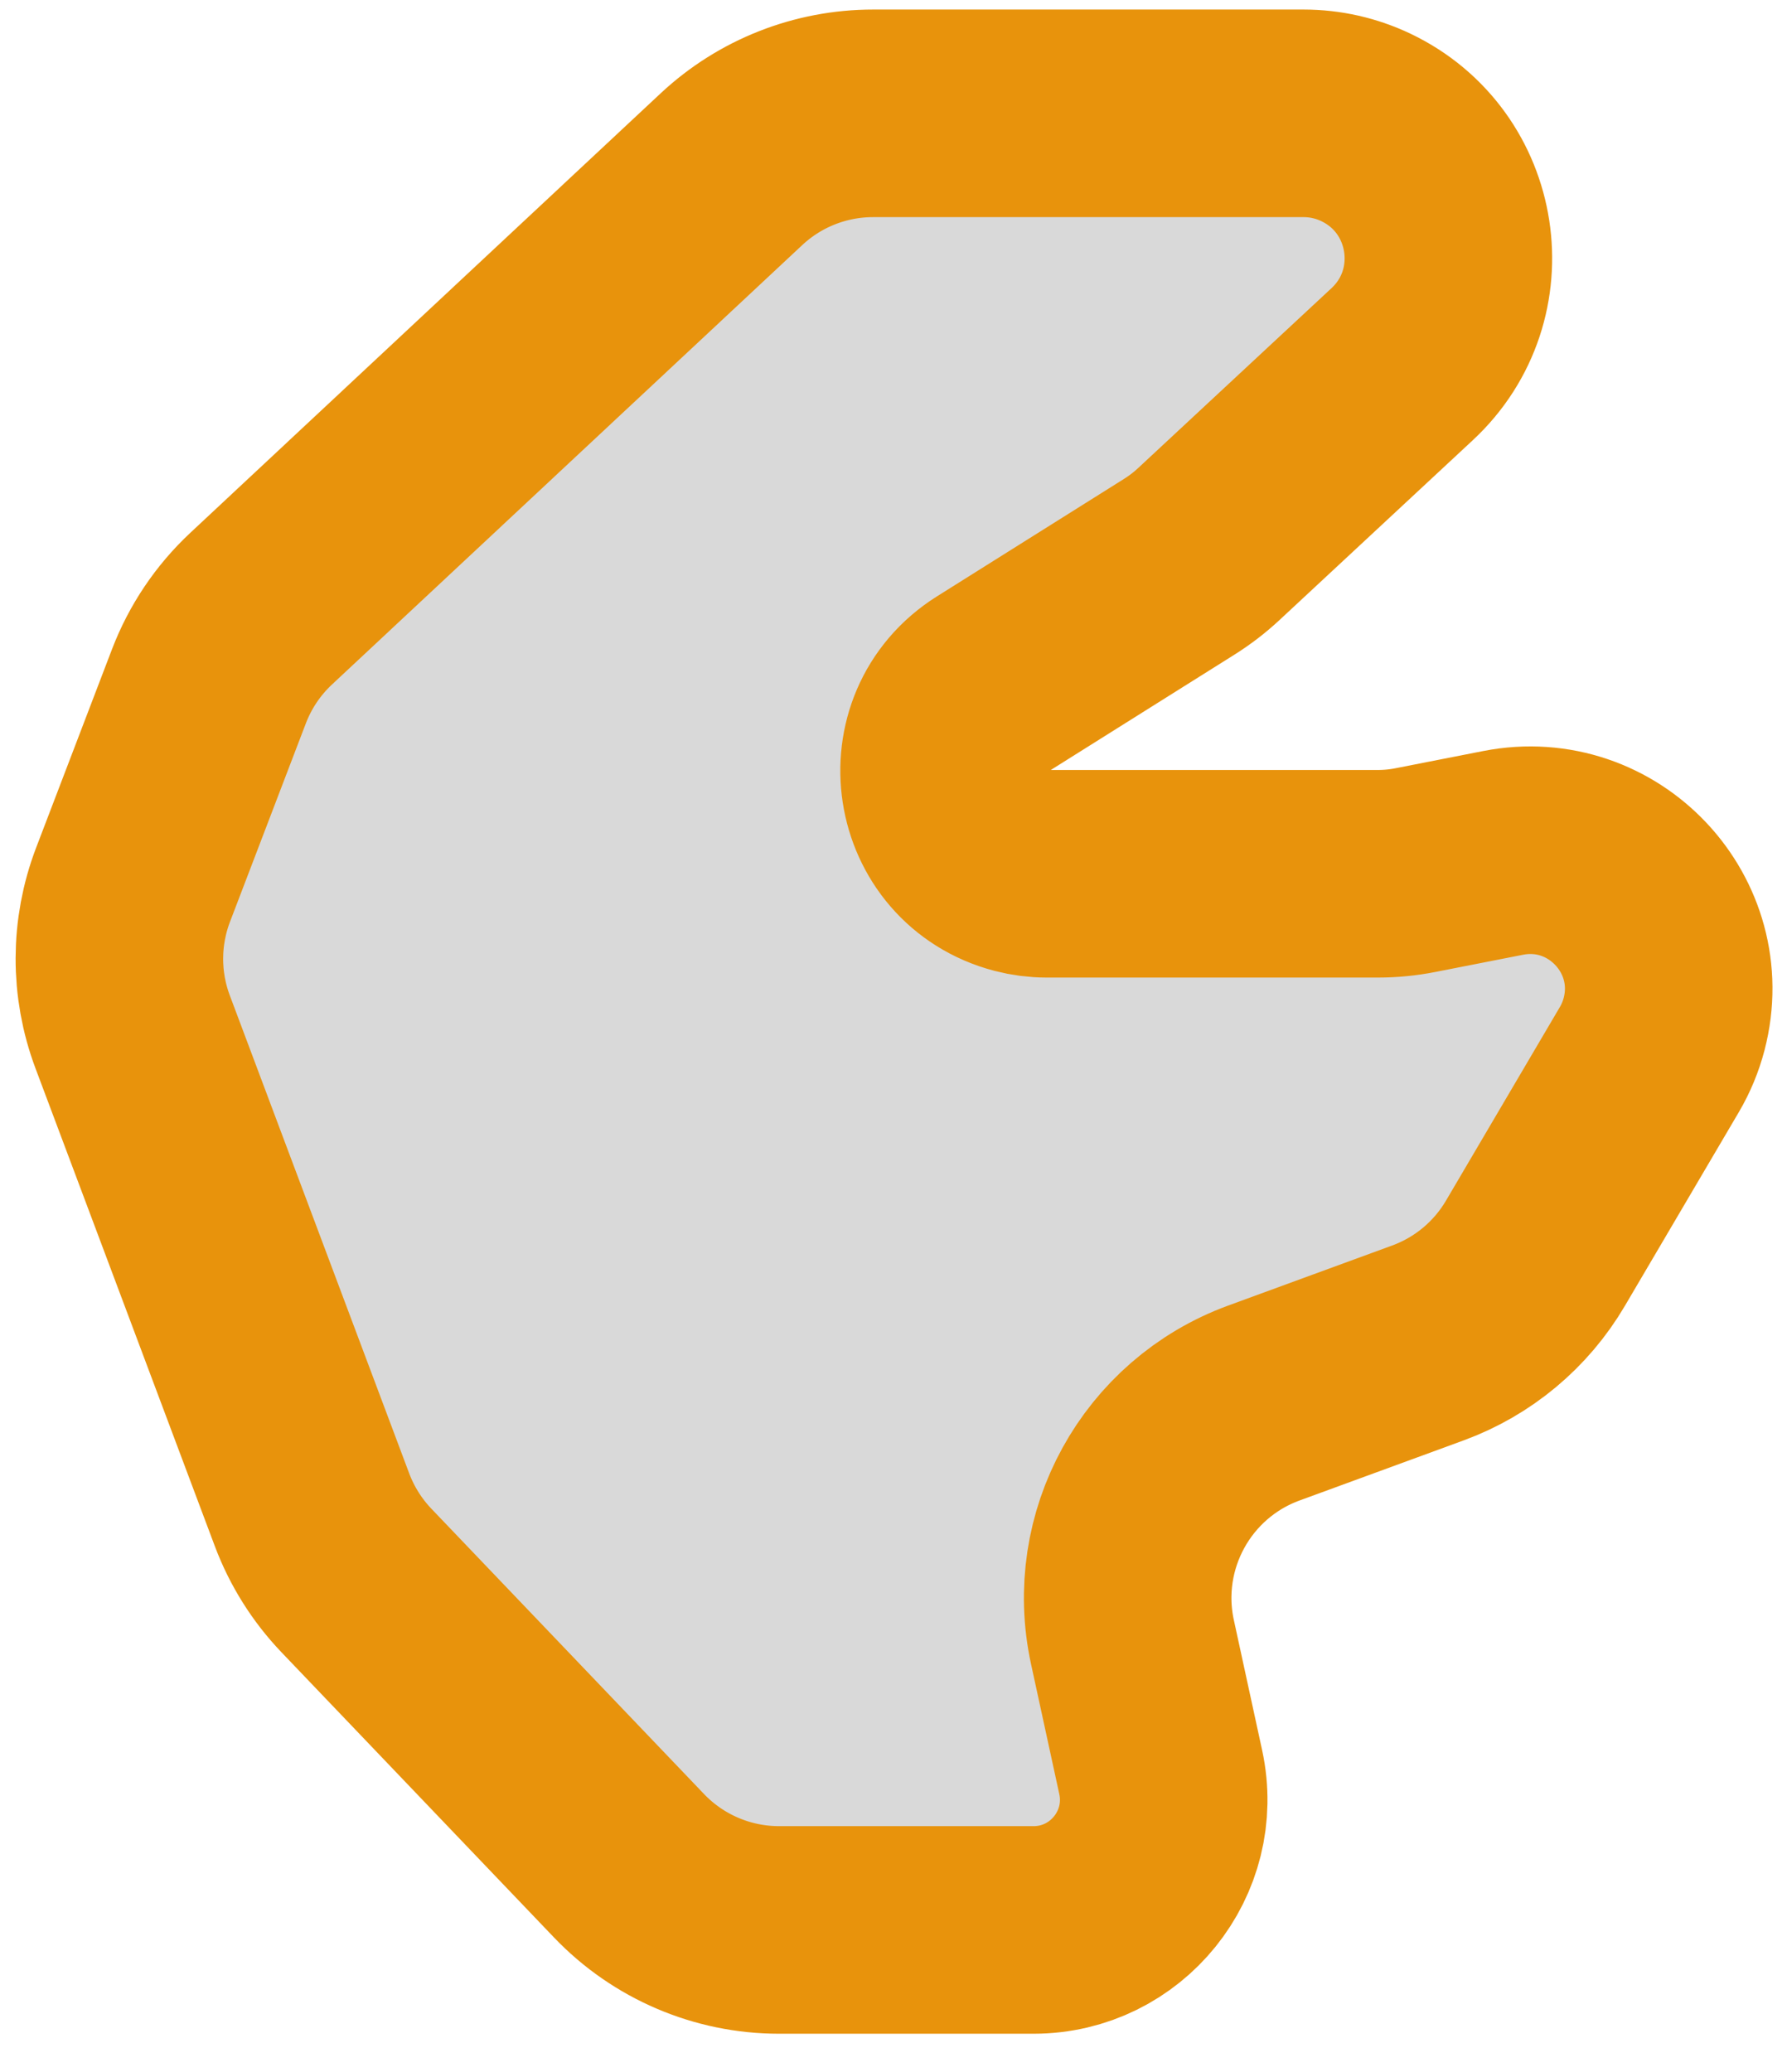 <svg width="44" height="51" viewBox="0 0 44 51" fill="none" xmlns="http://www.w3.org/2000/svg">
<path d="M7.684 37.169L3.266 25.401C2.827 24.233 2.831 22.945 3.276 21.78L5.145 16.892C5.423 16.166 5.862 15.513 6.43 14.983L18.01 4.165C18.956 3.281 20.203 2.79 21.498 2.79H32.097C32.627 2.79 33.15 2.908 33.628 3.135C35.902 4.216 36.368 7.25 34.525 8.964L29.761 13.395C29.536 13.604 29.292 13.791 29.032 13.954L24.429 16.844C22.555 18.02 22.992 20.867 25.133 21.427C25.341 21.481 25.556 21.509 25.772 21.509H33.927C34.237 21.509 34.546 21.479 34.85 21.419L37.011 20.995C39.481 20.511 41.609 22.773 40.974 25.209C40.894 25.514 40.773 25.807 40.613 26.079L37.806 30.85C37.206 31.871 36.27 32.651 35.159 33.058L31.12 34.537C28.723 35.414 27.341 37.926 27.883 40.42L28.579 43.622C29.013 45.62 27.491 47.508 25.447 47.508H19.183C17.787 47.508 16.453 46.937 15.488 45.928L8.774 38.904C8.298 38.405 7.927 37.815 7.684 37.169Z" fill="#D9D9D9" stroke="#E8930C" stroke-width="5.11"/>
</svg>
